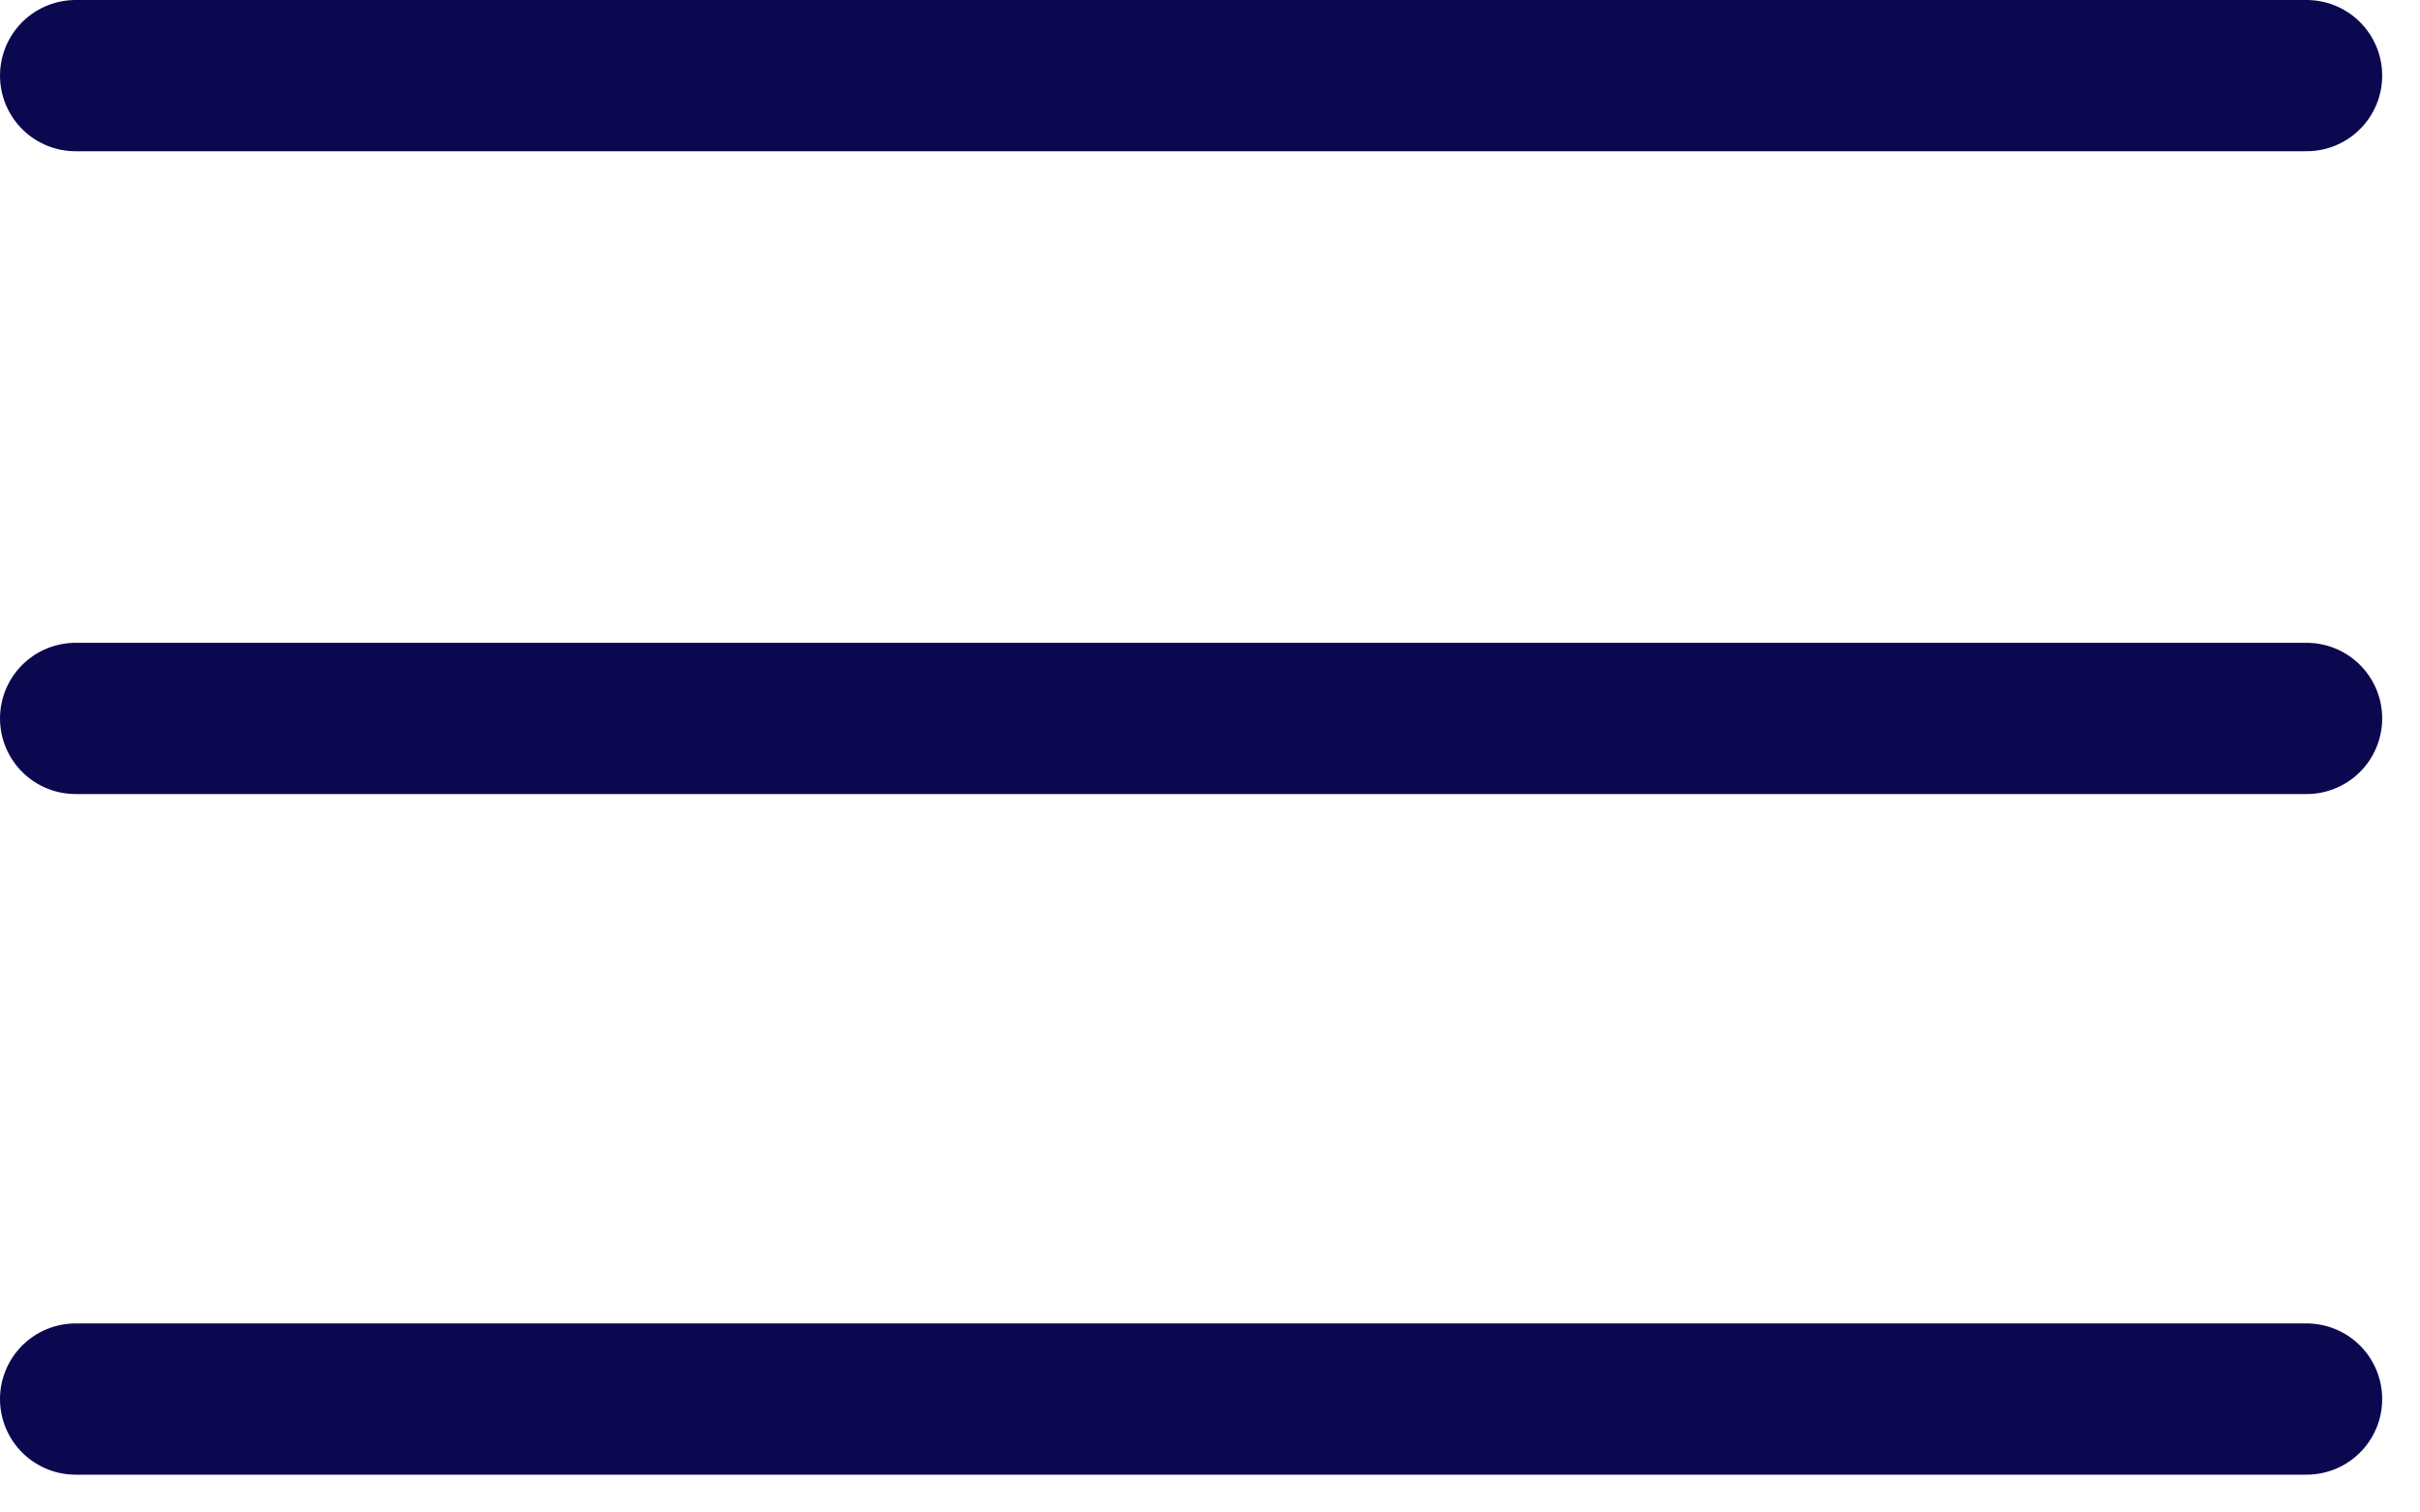 <svg width="32" height="20" viewBox="0 0 32 20" fill="none" xmlns="http://www.w3.org/2000/svg">
<path d="M30.5 1H1" stroke="#0C084F" stroke-width="2" stroke-linecap="round"/>
<path d="M30.5 9.5H1" stroke="#0C084F" stroke-width="2" stroke-linecap="round"/>
<path d="M30.5 18.5H1" stroke="#0C084F" stroke-width="2" stroke-linecap="round"/>
</svg>
